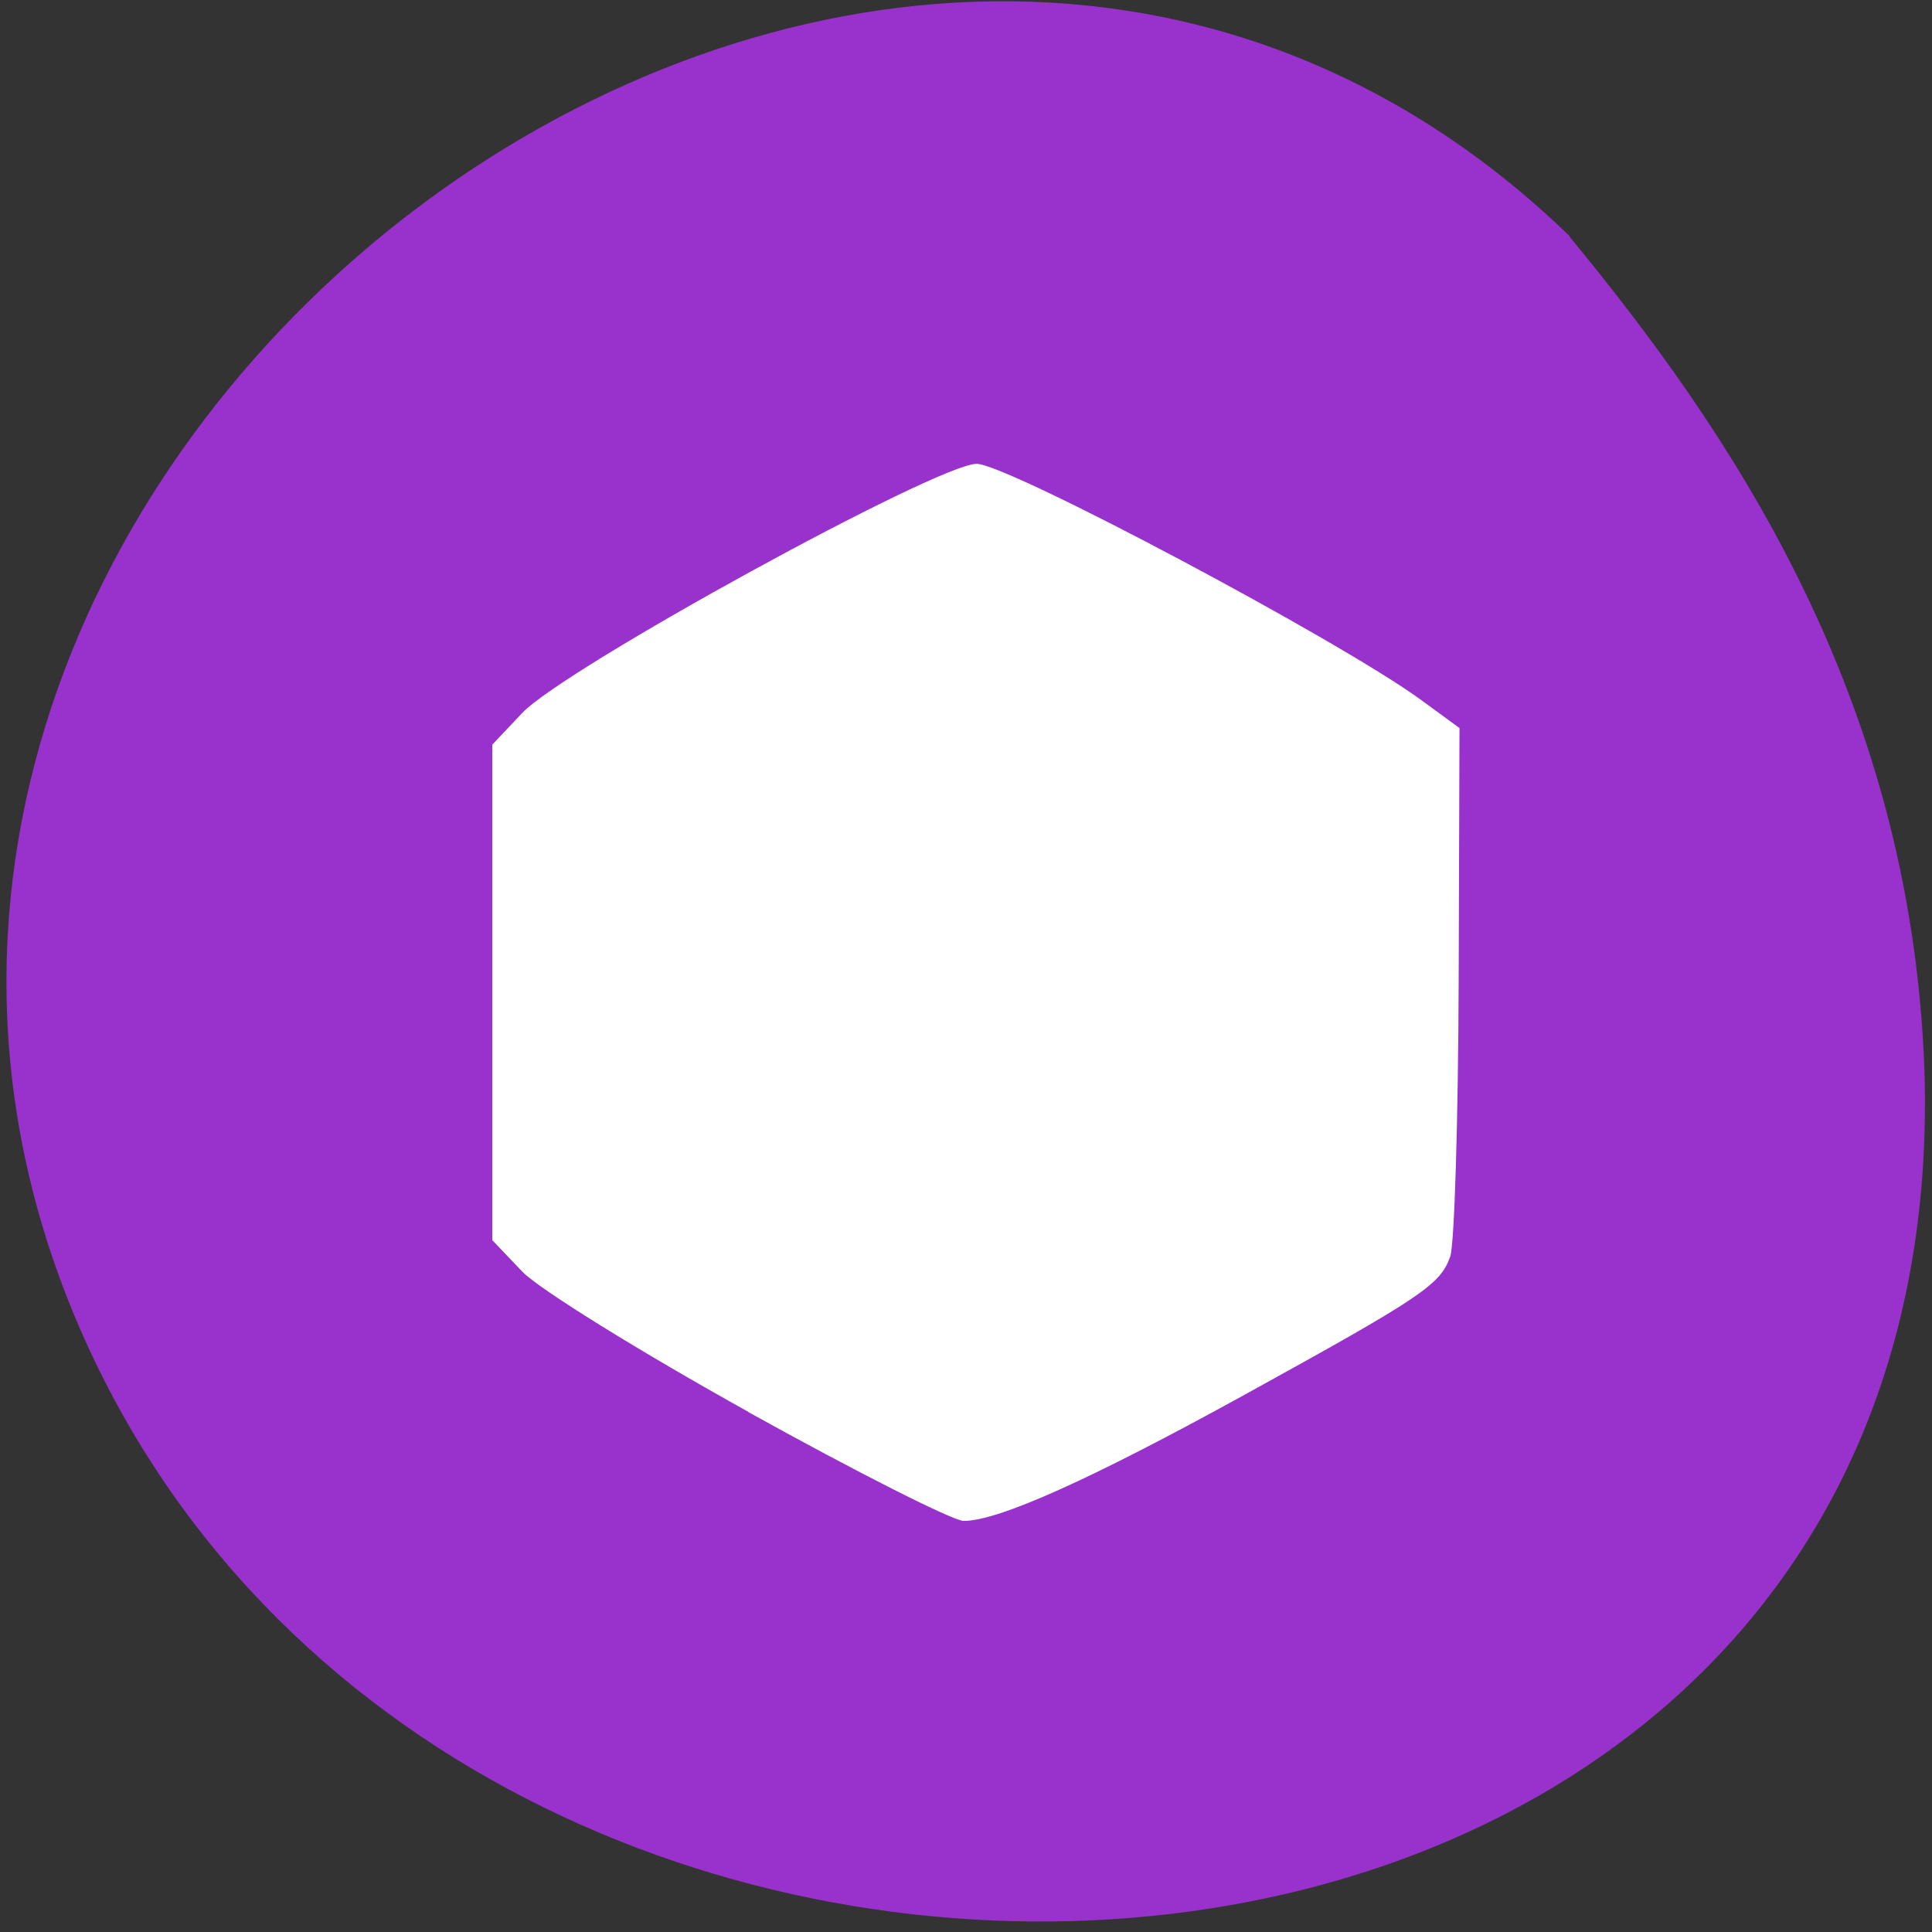 <svg xmlns="http://www.w3.org/2000/svg" viewBox="0 0 256 256"><rect x="0" y="0" width="256" height="256" fill="#333333" stroke="none"/><path d="m 208 31.3 c -91.4 -88.5 -246.6 28.2 -197.9 143.6 49.3 116.6 249.1 105 244.9 -33 -1.76 -50.2 -26.36 -85.4 -46.99 -110.5" style="fill:#9932cc"/><path d="m 99.2 187.1 c -14.3 -7.94 -27.8 -16.31 -29.99 -18.6 l -3.98 -4.17 v -32.83 v -32.83 l 3.98 -4.21 c 5.61 -5.92 55 -33 60.2 -33 4.08 0 48.1 23.4 58.91 31.3 l 5.07 3.71 l -0.11 33.59 c -0.06 18.47 -0.56 34.88 -1.12 36.45 -1.33 3.74 -3.73 5.35 -27.37 18.37 -20.25 11.15 -32.49 16.65 -37.1 16.65 -1.4 0 -14.25 -6.5 -28.56 -14.44 z" style="fill:#fff"/></svg>
